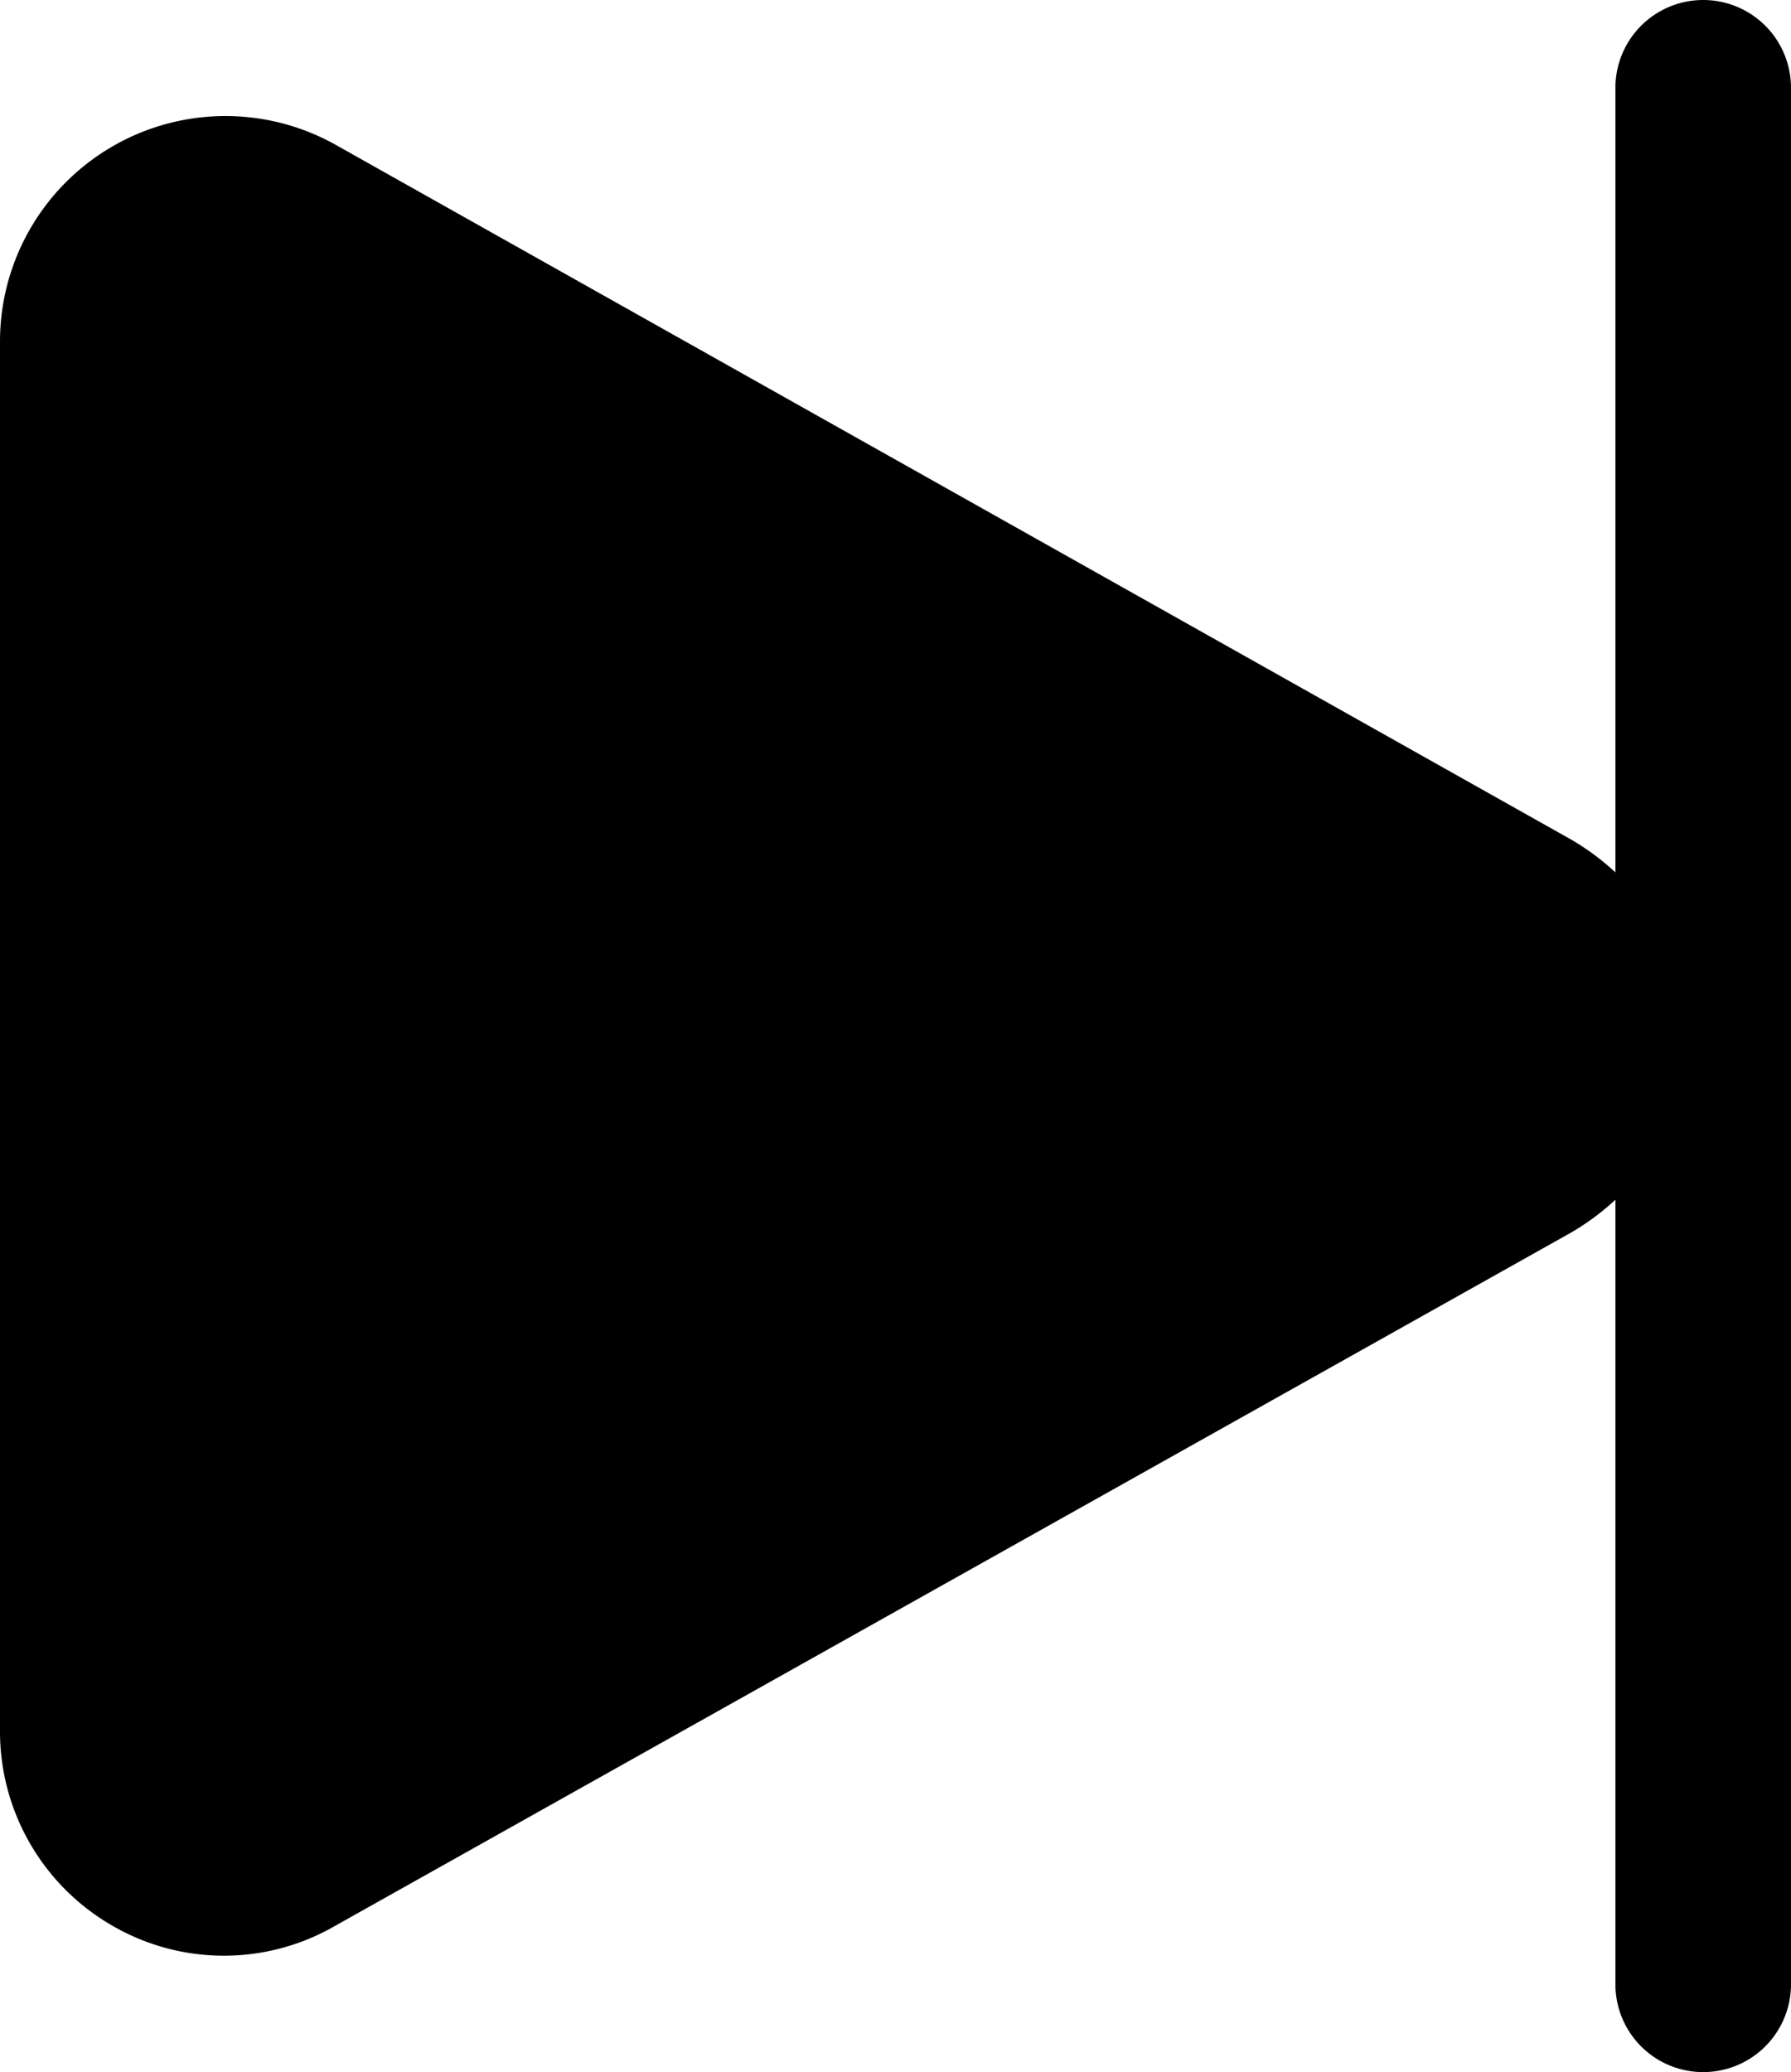 <svg xmlns="http://www.w3.org/2000/svg" viewBox="0 0 51 59"><title>skip next</title><g id="Layer_2" data-name="Layer 2"><g id="Layer_1-2" data-name="Layer 1"><path id="skip_next" data-name="skip next" d="M48.5,0A2.5,2.5,0,0,0,46,2.5V24.84a7.08,7.08,0,0,0-1.27-.94L9.57,4.13A6.42,6.42,0,0,0,0,9.73V49.27a6.38,6.38,0,0,0,3.18,5.55,6.33,6.33,0,0,0,6.39,0L44.73,35.1A7.08,7.08,0,0,0,46,34.16V56.5a2.5,2.5,0,0,0,5,0V2.5A2.5,2.5,0,0,0,48.5,0Z"/></g></g></svg>